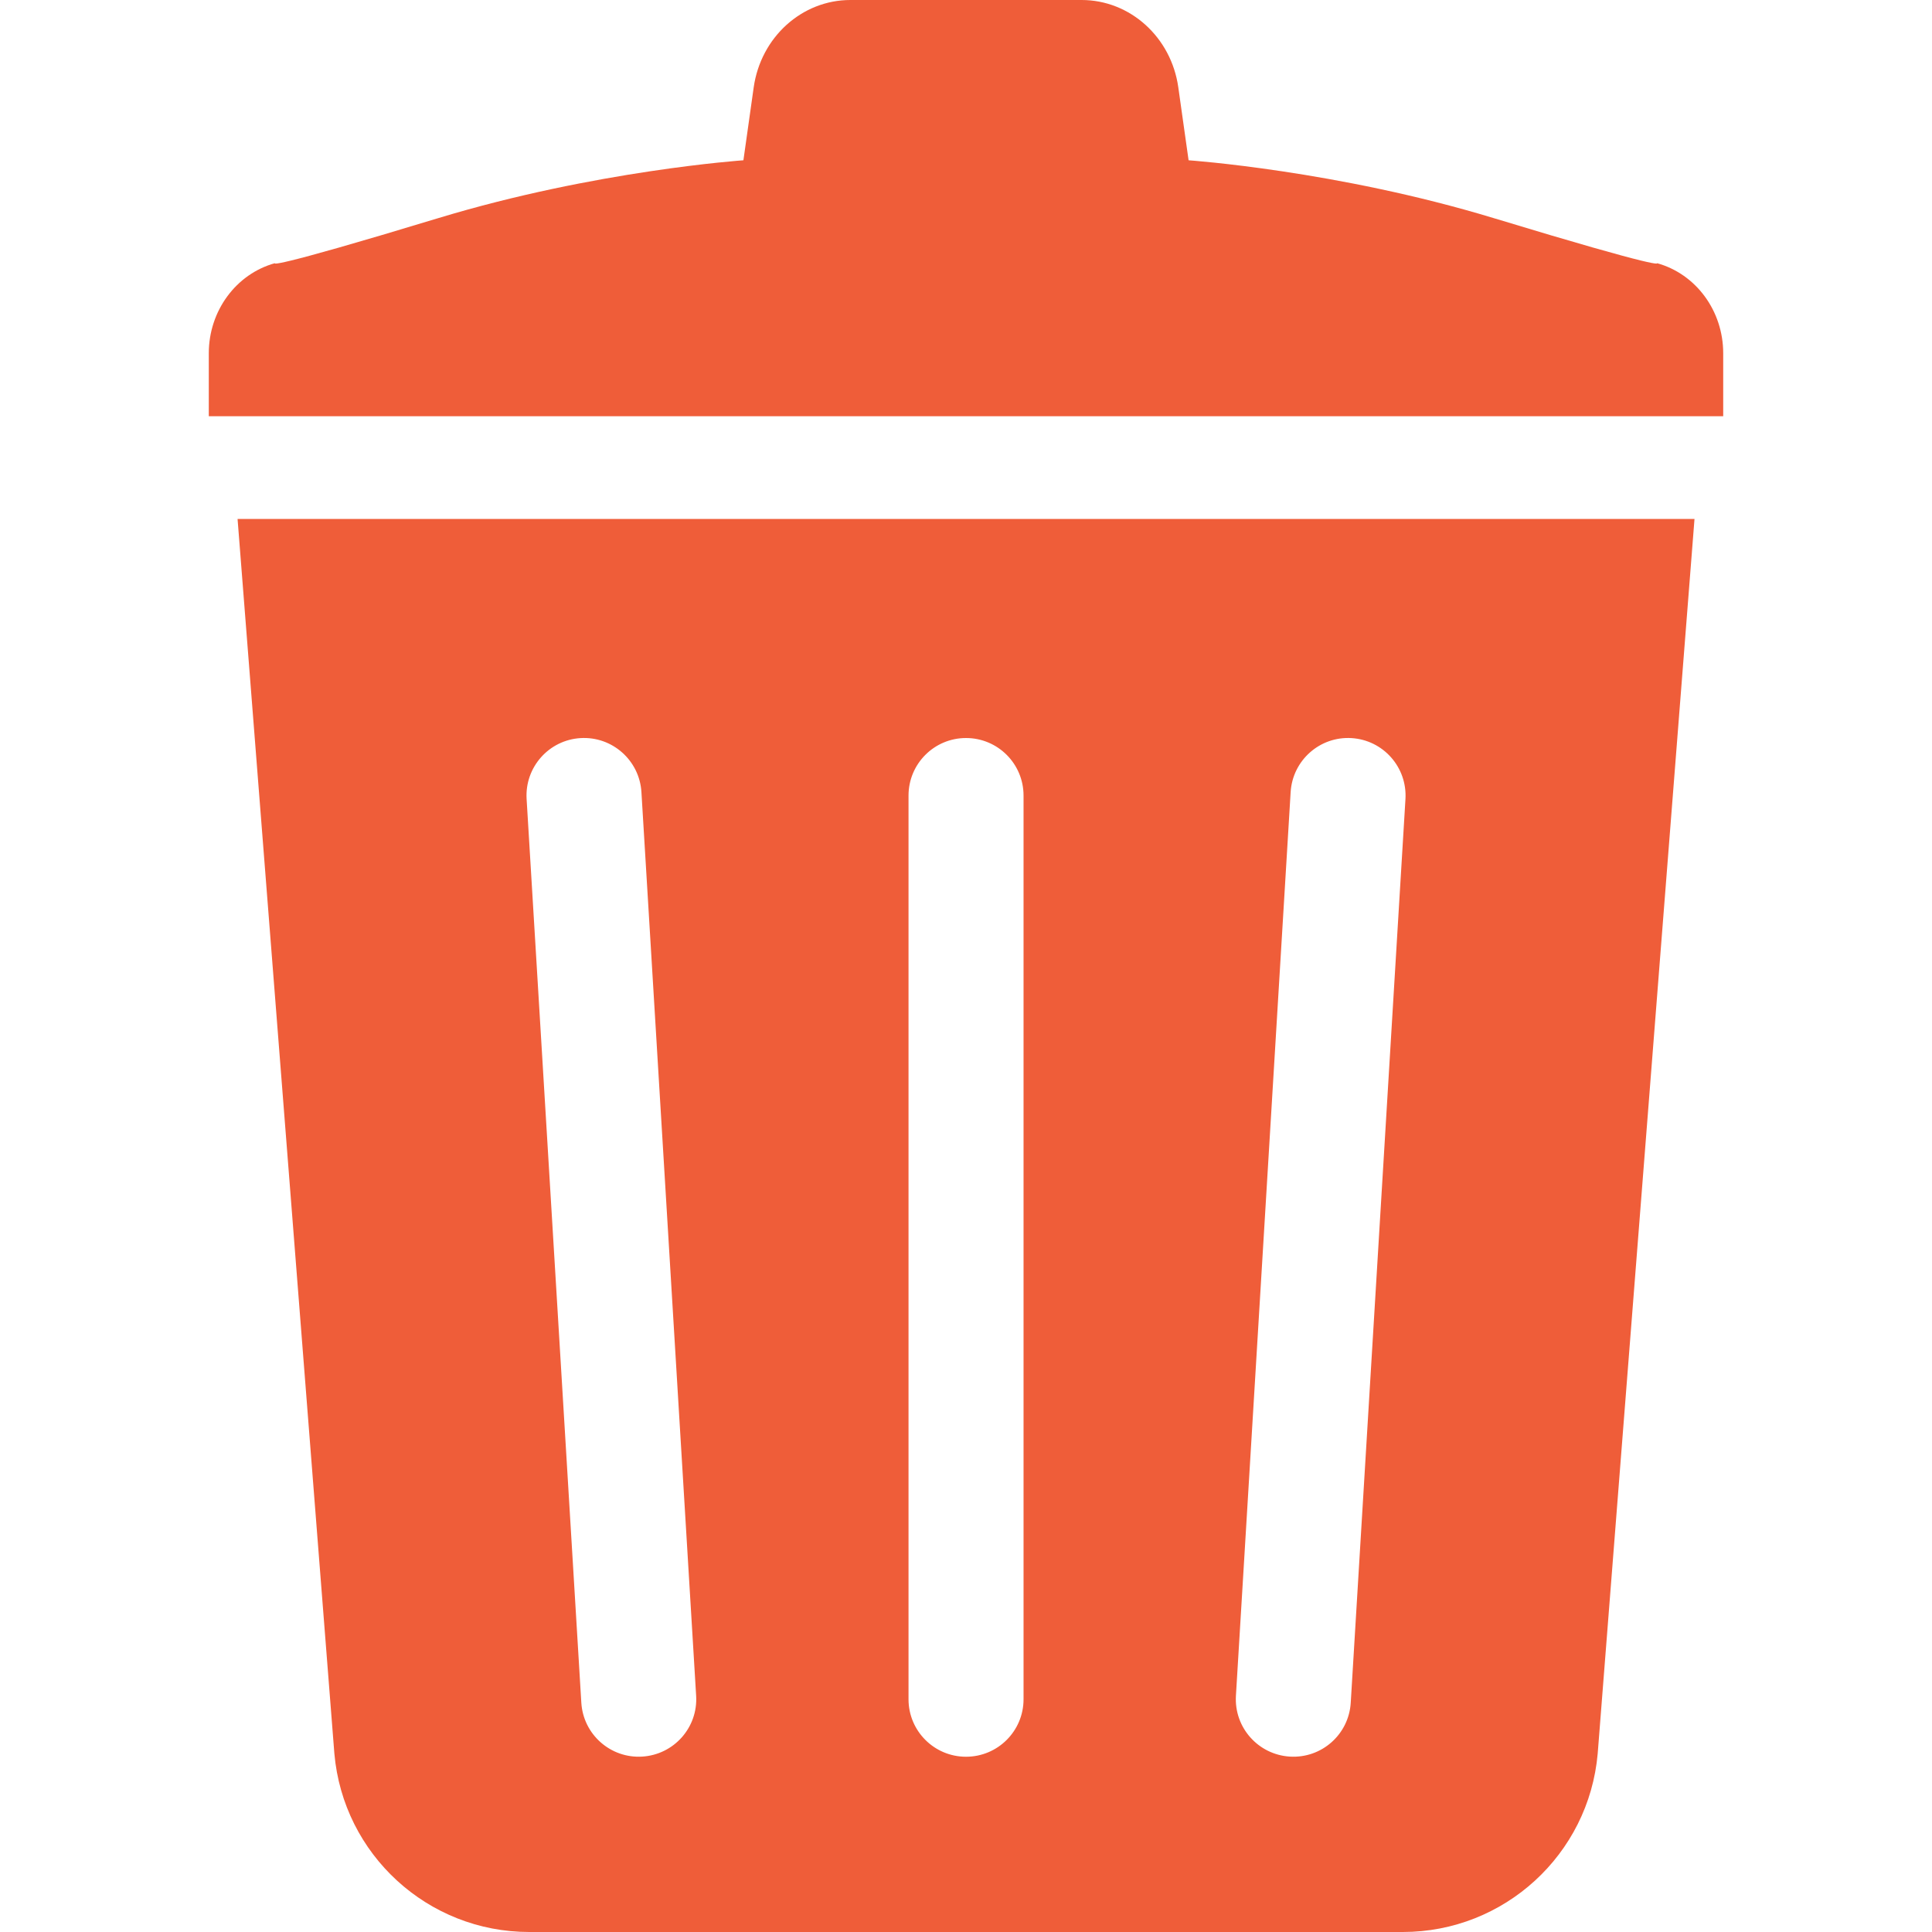 <svg width="28" height="28" viewBox="0 0 28 28" fill="none" xmlns="http://www.w3.org/2000/svg">
<path d="M24.014 3.814C24.014 3.814 24.177 3.929 21.644 3.16C19.374 2.471 17.226 2.323 17.226 2.323L17.077 1.267C16.975 0.539 16.378 0 15.676 0H14H12.324C11.622 0 11.026 0.539 10.923 1.267L10.774 2.323C10.774 2.323 8.627 2.471 6.356 3.16C3.823 3.929 3.985 3.814 3.985 3.814C3.421 3.97 3.026 4.506 3.026 5.119V6.032H14H24.974V5.119C24.974 4.506 24.58 3.97 24.014 3.814Z" fill="#EF5D39"/>
<path d="M4.846 25.415C4.975 26.878 6.2 28 7.67 28H20.331C21.8 28 23.026 26.878 23.155 25.415L24.558 7.521H3.443L4.846 25.415ZM18.705 11.479C18.733 11.02 19.128 10.669 19.587 10.697C20.047 10.725 20.396 11.12 20.369 11.58L19.576 24.677C19.548 25.137 19.154 25.486 18.694 25.458C18.235 25.43 17.884 25.036 17.912 24.576L18.705 11.479ZM13.167 11.53C13.167 11.069 13.54 10.696 14 10.696C14.461 10.696 14.834 11.069 14.834 11.53V24.627C14.834 25.087 14.461 25.46 14 25.46C13.54 25.46 13.167 25.087 13.167 24.627V11.53ZM8.413 10.697C8.873 10.669 9.268 11.02 9.296 11.479L10.089 24.576C10.117 25.036 9.767 25.43 9.307 25.458C8.848 25.486 8.453 25.136 8.425 24.677L7.632 11.58C7.604 11.12 7.954 10.725 8.413 10.697Z" fill="#EF5D39"/>
</svg>
